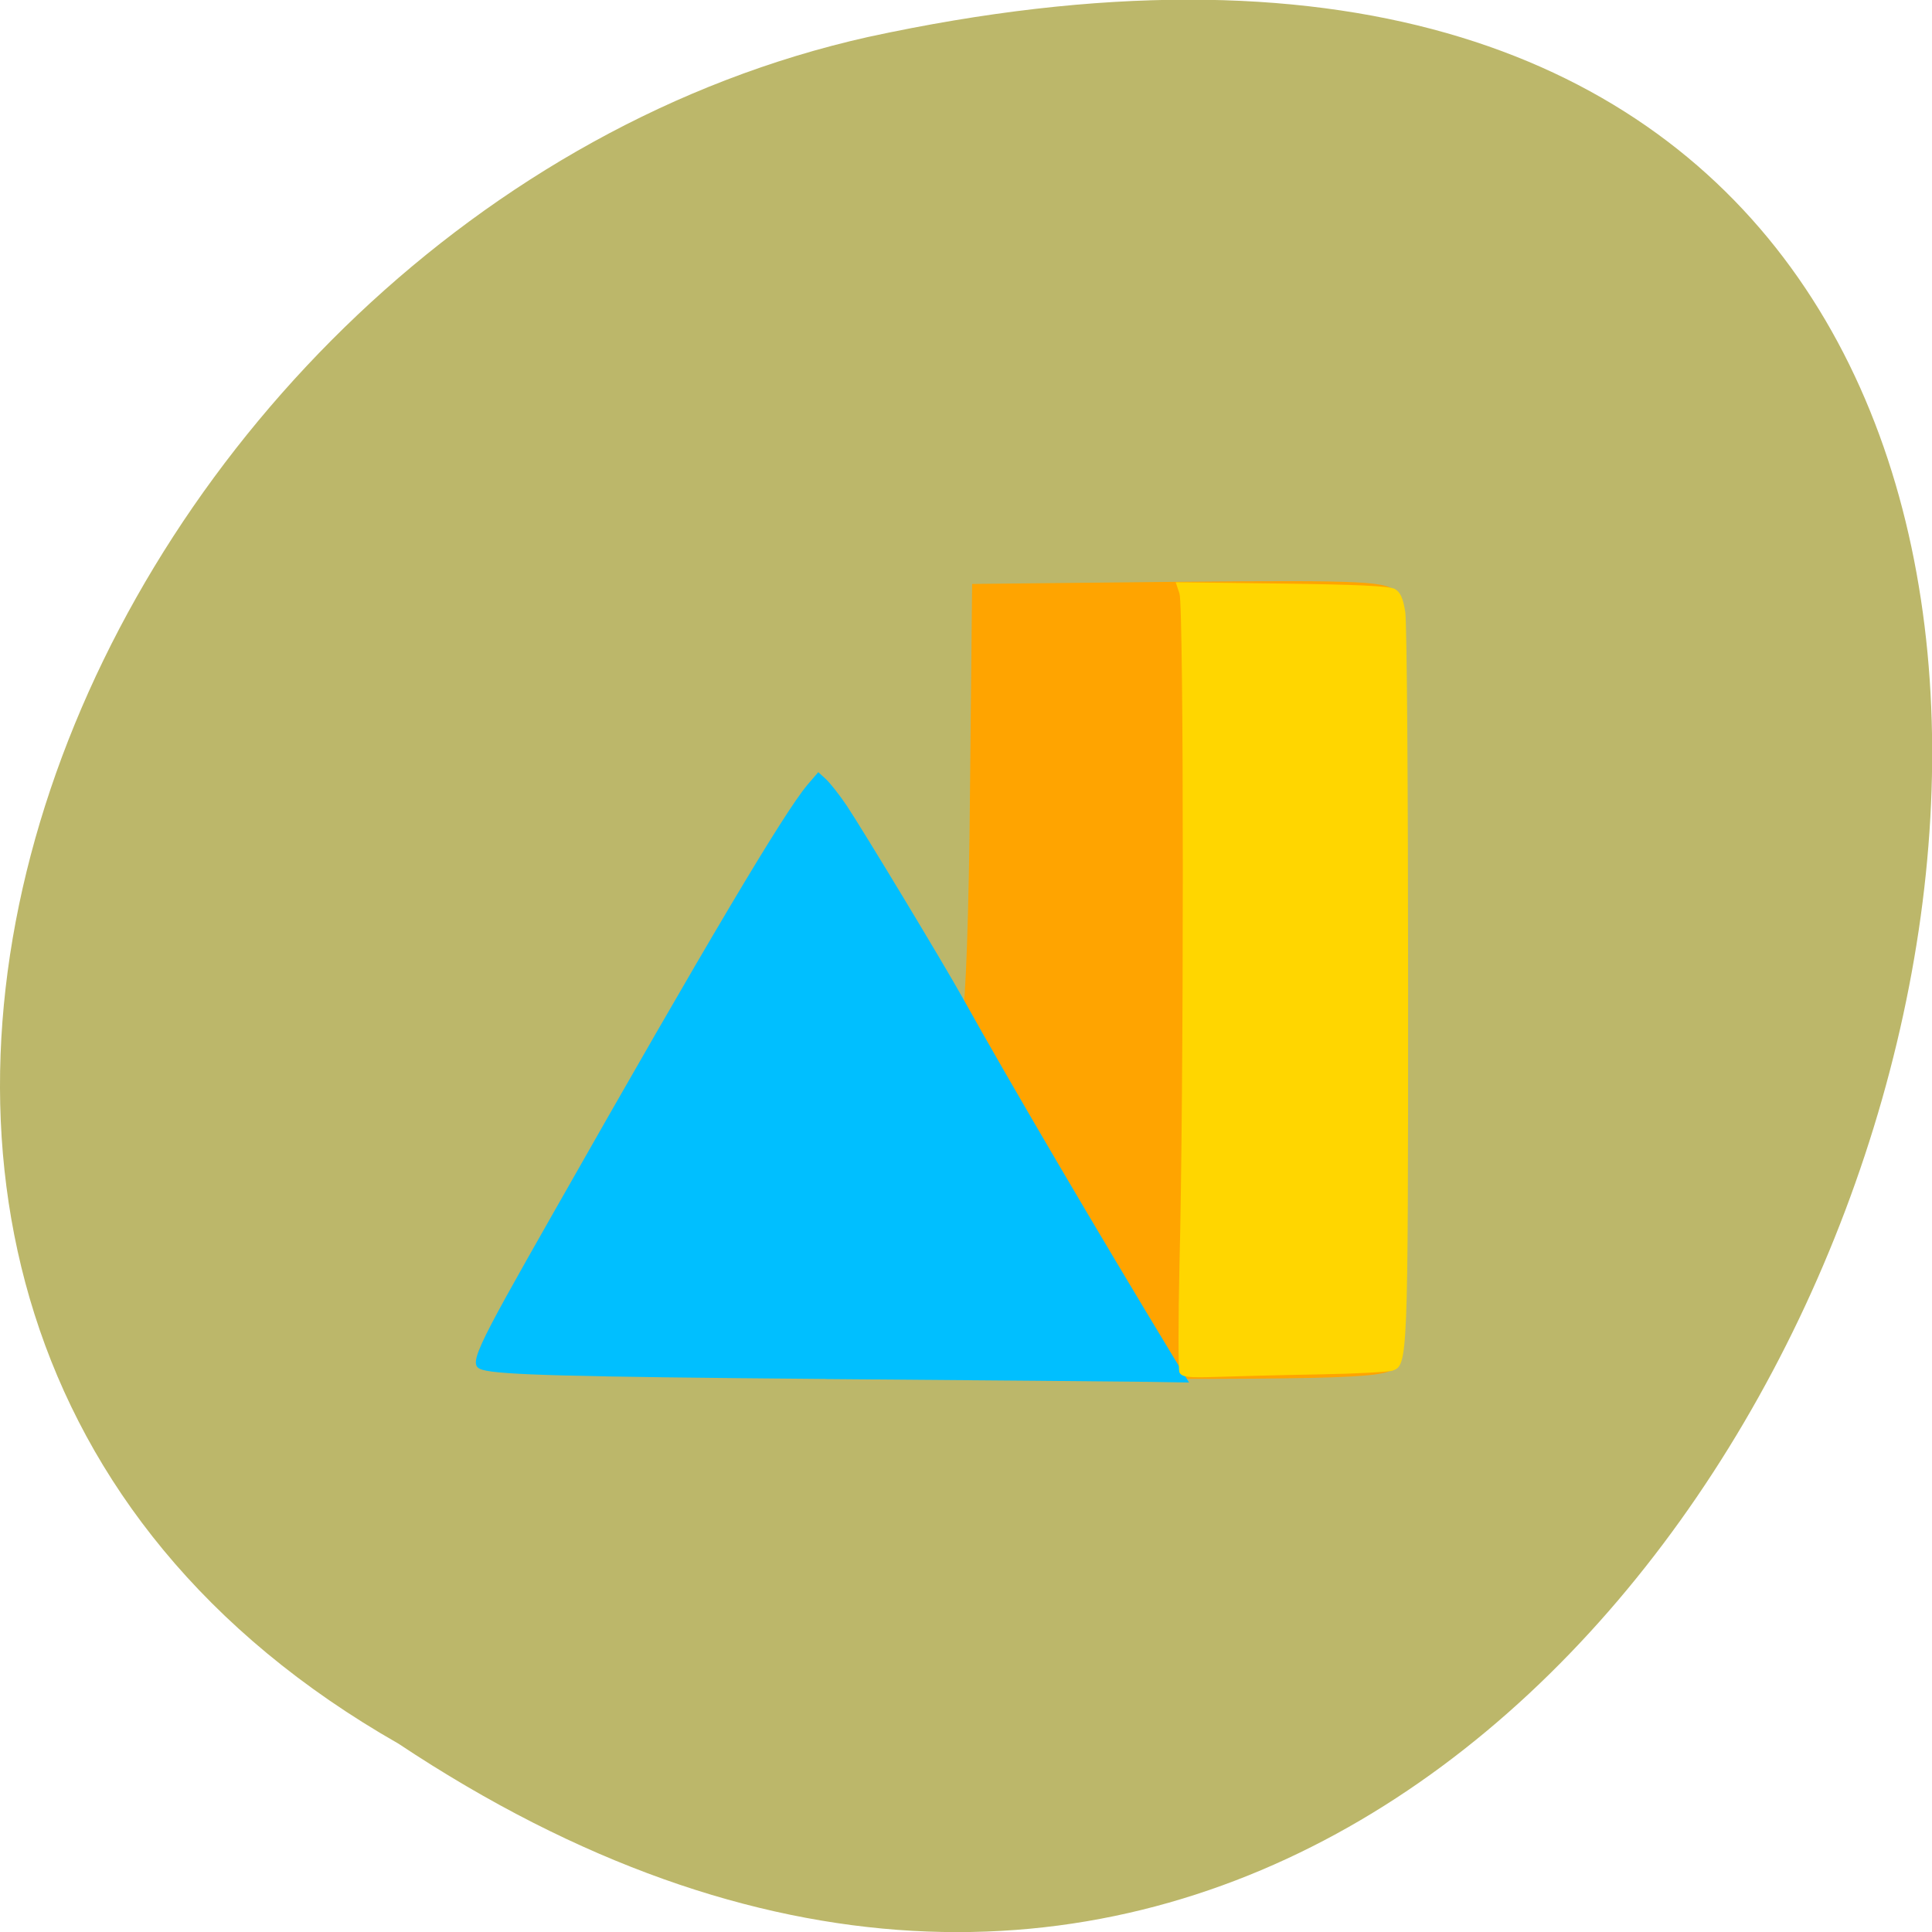 <svg xmlns="http://www.w3.org/2000/svg" viewBox="0 0 24 24"><path d="m 4.949 21.66 c 18.04 11.996 29.16 -26.26 5.832 -21.2 c -9.641 2.16 -15.492 15.691 -5.832 21.2" fill="#bcb76a"/><path d="m 6.04 16.992 c -0.078 -0.055 -0.117 -0.16 -0.086 -0.234 c 0.031 -0.07 0.938 -1.648 2.02 -3.504 c 1.492 -2.57 2 -3.375 2.137 -3.375 c 0.133 0 0.391 0.363 0.977 1.375 c 0.441 0.758 0.832 1.348 0.867 1.309 c 0.039 -0.035 0.082 -1.246 0.094 -2.688 l 0.027 -2.621 l 2.578 -0.027 c 2.34 -0.02 2.59 -0.008 2.695 0.137 c 0.09 0.125 0.117 1.242 0.117 4.824 c 0 4.113 -0.02 4.68 -0.148 4.809 c -0.129 0.133 -0.75 0.145 -5.637 0.125 c -3.828 -0.016 -5.535 -0.055 -5.637 -0.129" fill="#ffa400"/><g fill-rule="evenodd"><path d="m 10.258 17.13 c -3.203 -0.027 -4.04 -0.051 -4.262 -0.113 c -0.188 -0.055 -0.133 -0.172 0.895 -1.98 c 1.906 -3.359 2.848 -4.941 3.137 -5.285 l 0.137 -0.16 l 0.094 0.086 c 0.055 0.051 0.168 0.195 0.258 0.328 c 0.203 0.305 1.199 1.953 1.453 2.41 c 0.563 1.012 1.676 2.906 2.621 4.465 l 0.18 0.293 l -0.484 -0.008 c -0.266 -0.004 -2.078 -0.02 -4.03 -0.035" fill="#00bfff"/><path d="m 14.652 17.05 c -0.016 -0.035 -0.016 -0.645 0 -1.352 c 0.055 -2.078 0.055 -8.168 0 -8.324 l -0.047 -0.141 l 1.313 0.016 c 0.926 0.012 1.336 0.031 1.406 0.066 c 0.07 0.039 0.105 0.109 0.133 0.289 c 0.02 0.133 0.035 2.23 0.035 4.664 c 0 4.645 -0.004 4.688 -0.191 4.758 c -0.039 0.016 -0.449 0.039 -0.91 0.047 c -0.461 0.008 -1.035 0.023 -1.27 0.031 c -0.363 0.012 -0.438 0.004 -0.469 -0.055" fill="#ffd600"/></g></svg>